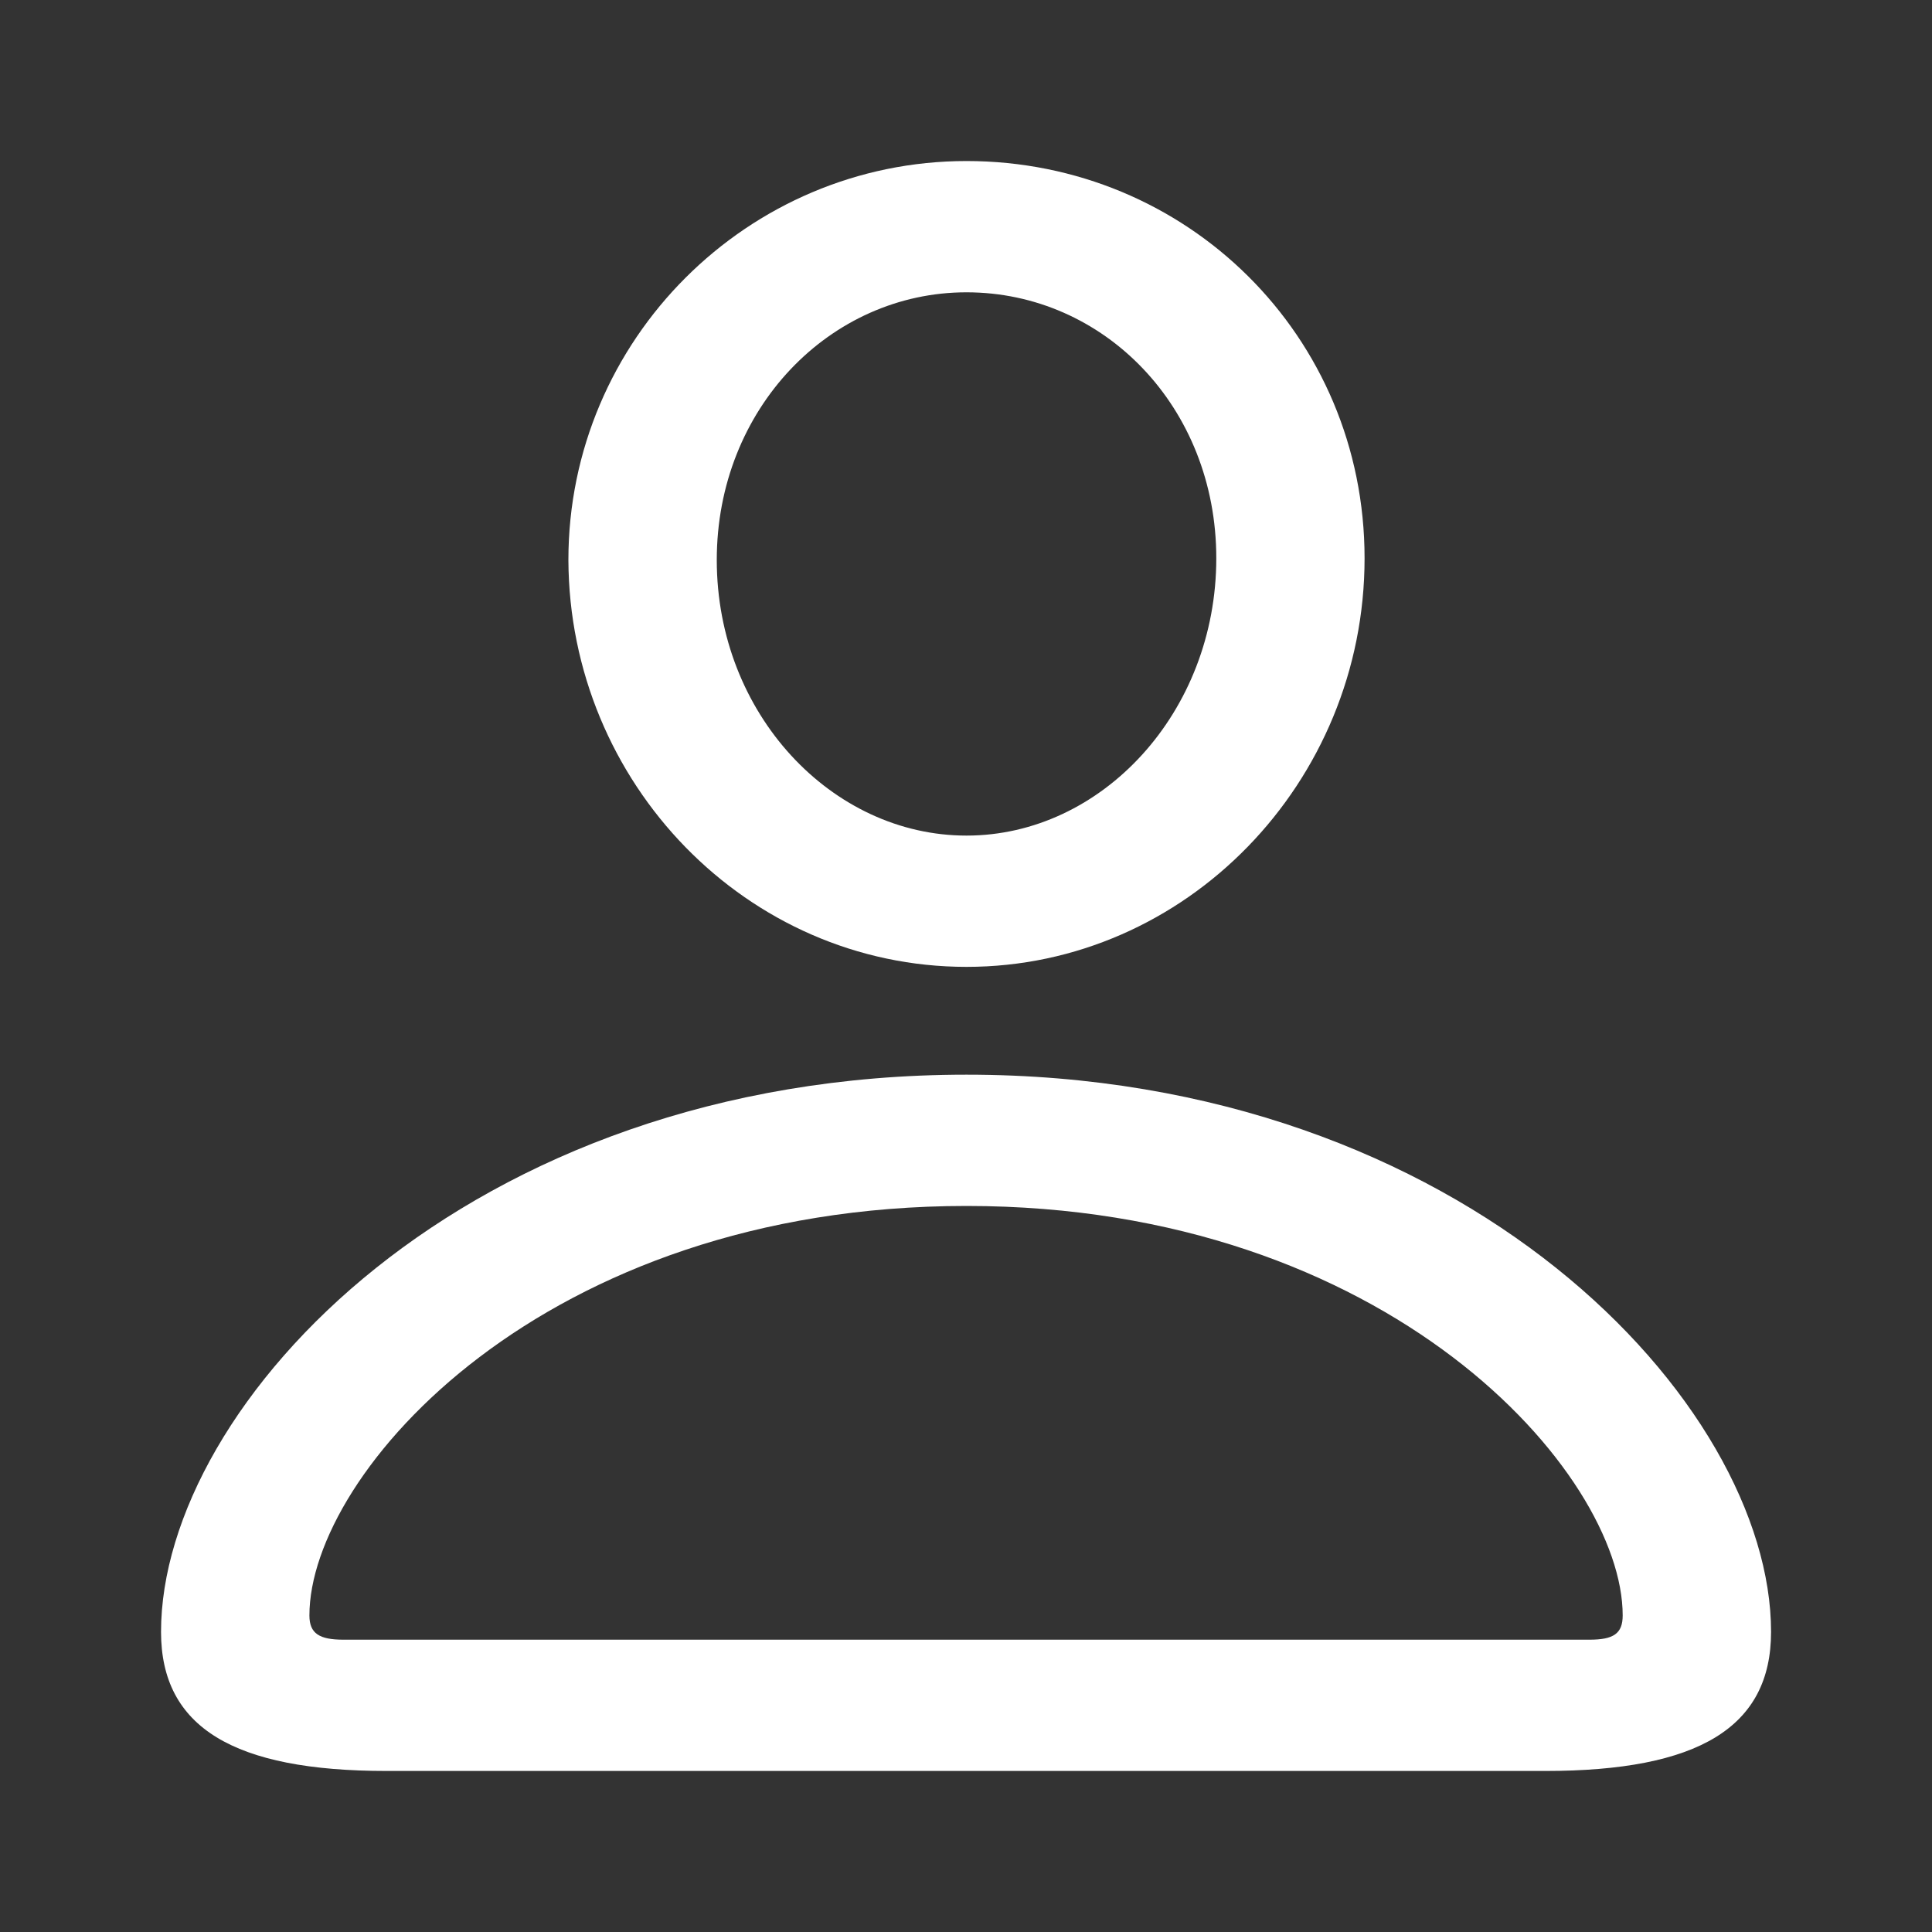 <svg width="20" height="20" viewBox="0 0 20 20" fill="none" xmlns="http://www.w3.org/2000/svg">
<rect x="0" y="0" width="20" height="20" fill="#333333" stroke="none"/>
<path fill-rule="evenodd" clip-rule="evenodd" d="M10.005 10.009C12.276 10.009 14.126 8.101 14.126 5.779C14.126 3.476 12.285 1.667 10.005 1.667C7.744 1.667 5.884 3.512 5.884 5.797C5.893 8.11 7.735 10.009 10.005 10.009ZM10.005 8.65C8.612 8.65 7.42 7.39 7.42 5.797C7.42 4.231 8.593 3.026 10.005 3.026C11.427 3.026 12.591 4.213 12.591 5.779C12.591 7.372 11.408 8.65 10.005 8.65ZM15.996 18.333C17.58 18.333 18.334 17.883 18.334 16.893C18.334 14.536 15.176 11.125 10.005 11.125C4.825 11.125 1.667 14.536 1.667 16.893C1.667 17.883 2.421 18.333 4.004 18.333H15.996ZM16.454 16.974H3.556C3.308 16.974 3.203 16.912 3.203 16.723C3.203 15.247 5.626 12.484 10.005 12.484C14.374 12.484 16.798 15.247 16.798 16.723C16.798 16.912 16.702 16.974 16.454 16.974Z" fill="white"/>
</svg>

